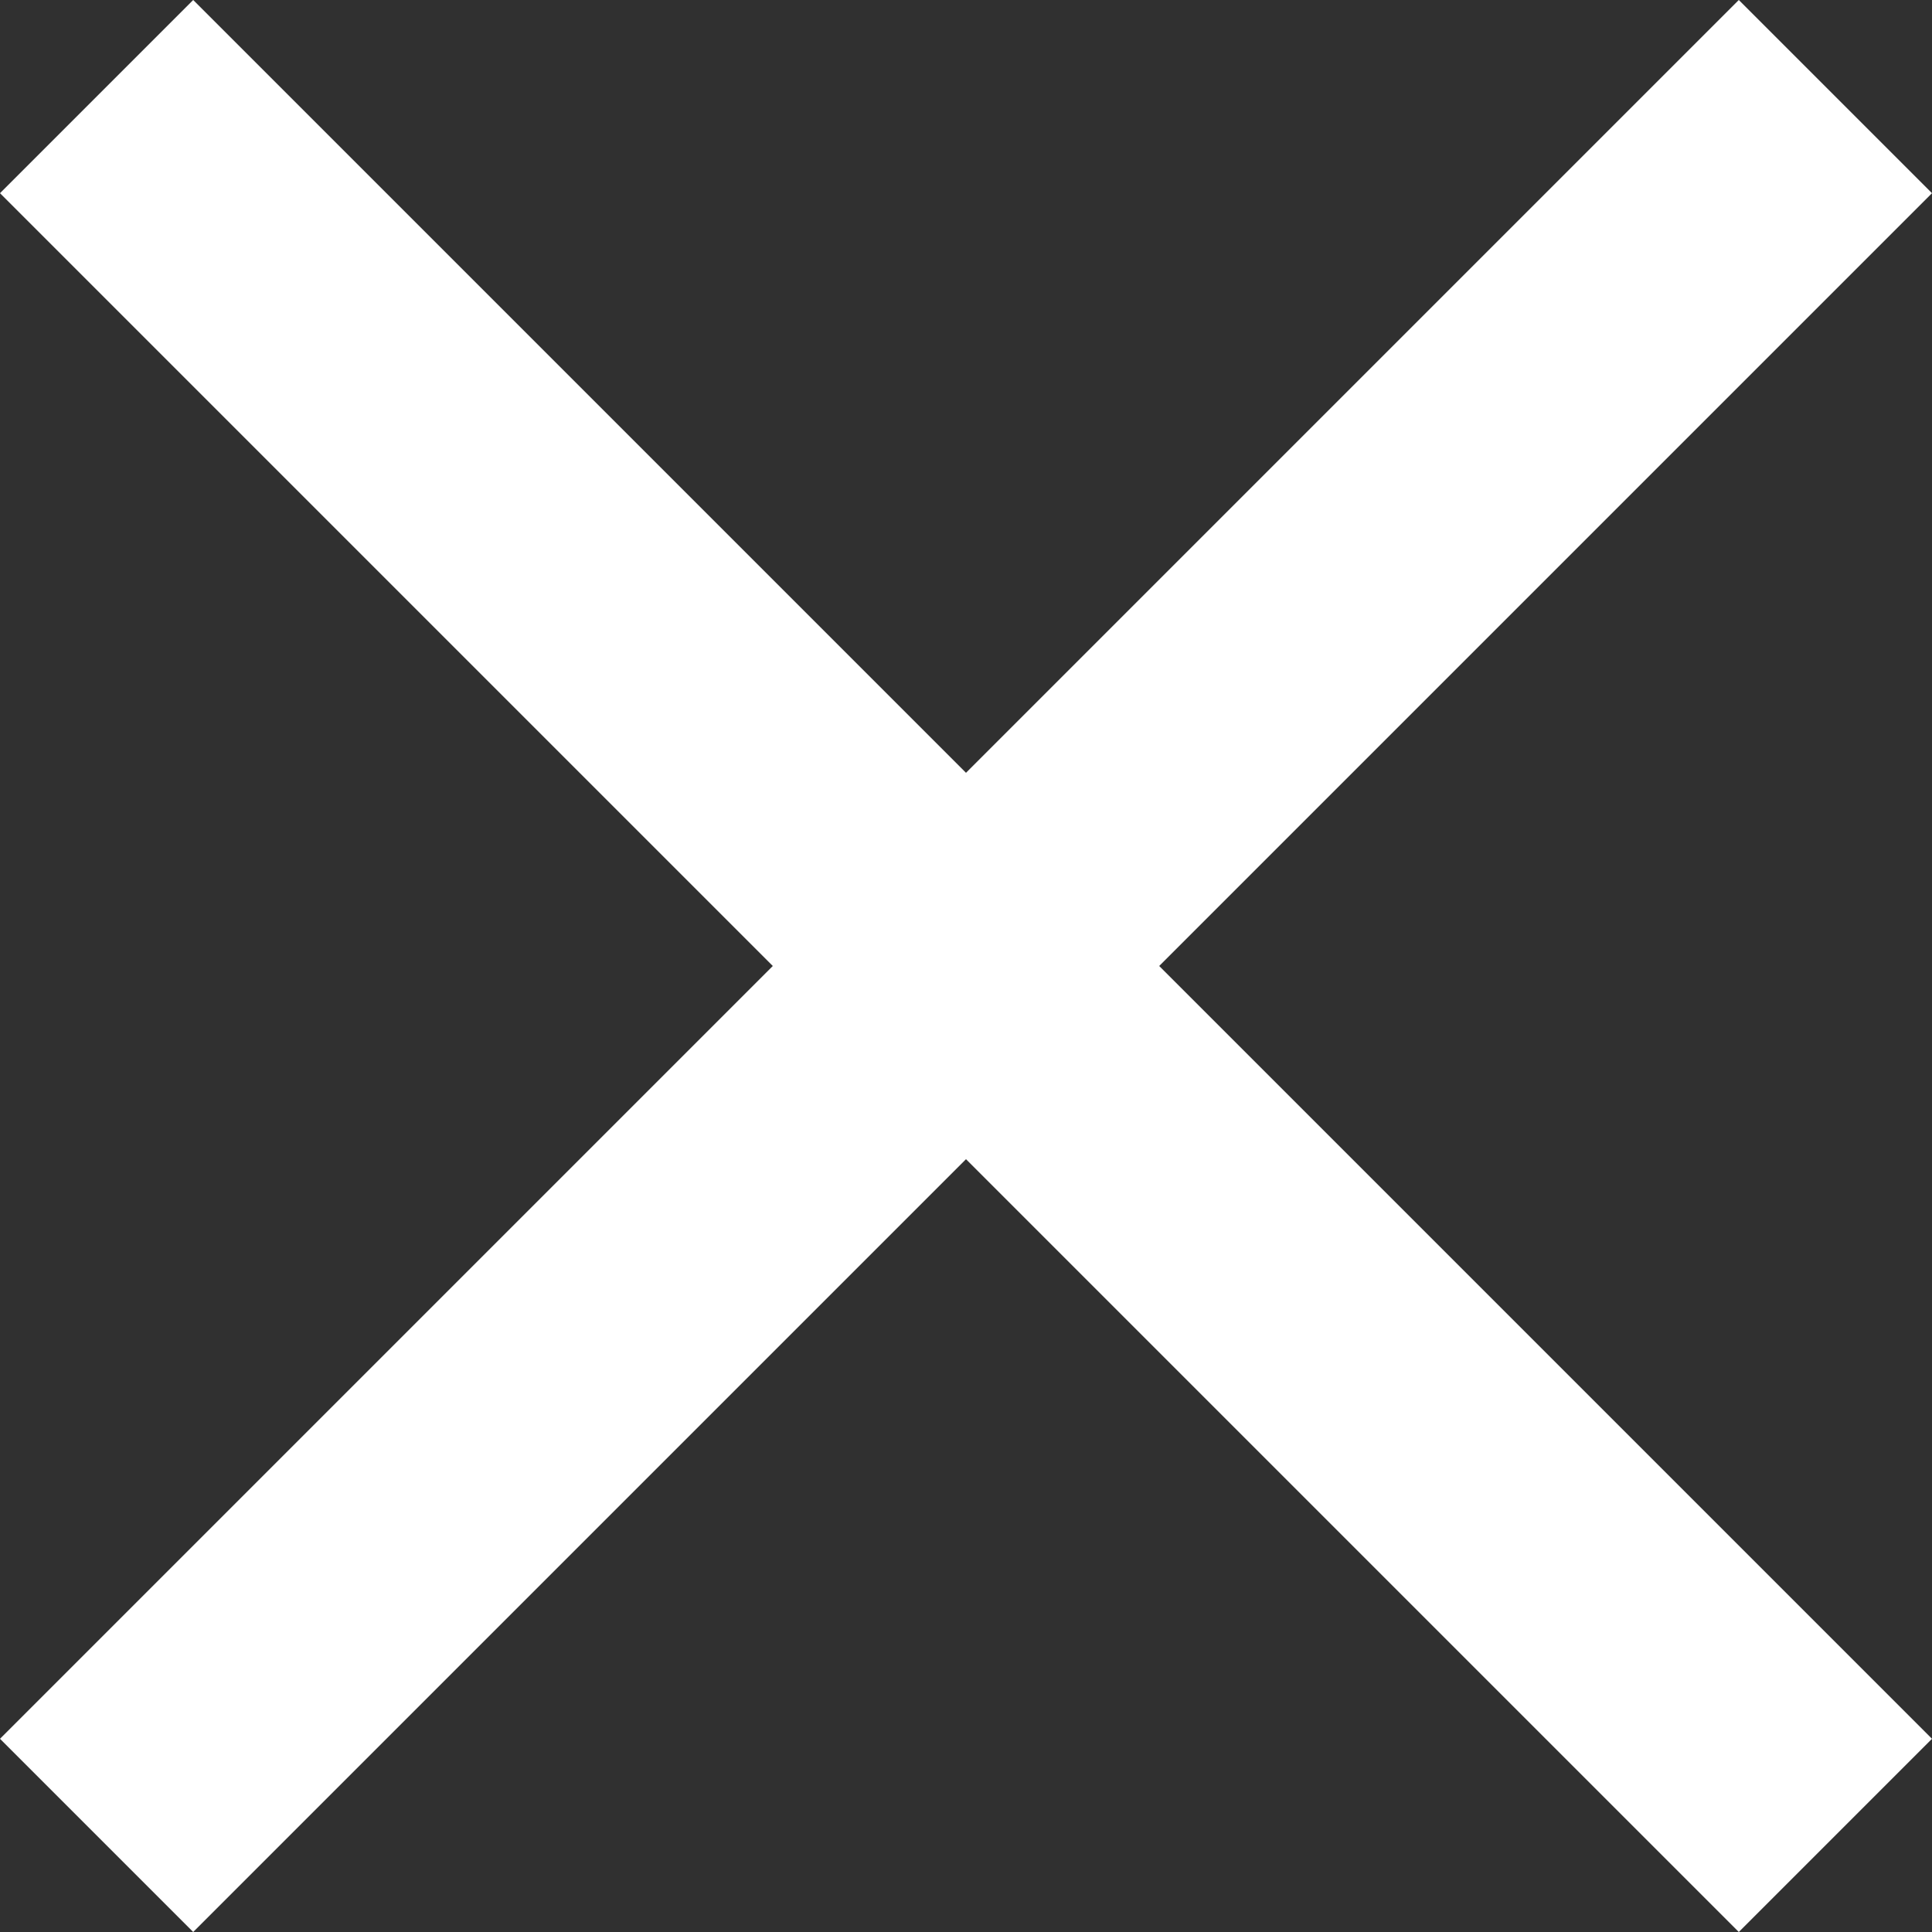 <svg version="1.1" id="Слой_1" xmlns="http://www.w3.org/2000/svg" xmlns:xlink="http://www.w3.org/1999/xlink" x="0px" y="0px"
	width="21" height="21" viewBox="0 0 21 21" style="enable-background:new 0 0 21 21;" xml:space="preserve">
<style type="text/css">
	.st0{fill:#303030;}
</style>
<path class="st0" d="M-0.2-0.3v21.4h21.4V-0.3H-0.2z M21,18.9L18.9,21l-8.4-8.4L2.1,21L0,18.9l8.4-8.4L0,2.1L2.1,0l8.4,8.4L18.9,0
	L21,2.1l-8.4,8.4L21,18.9z"/>
</svg>
